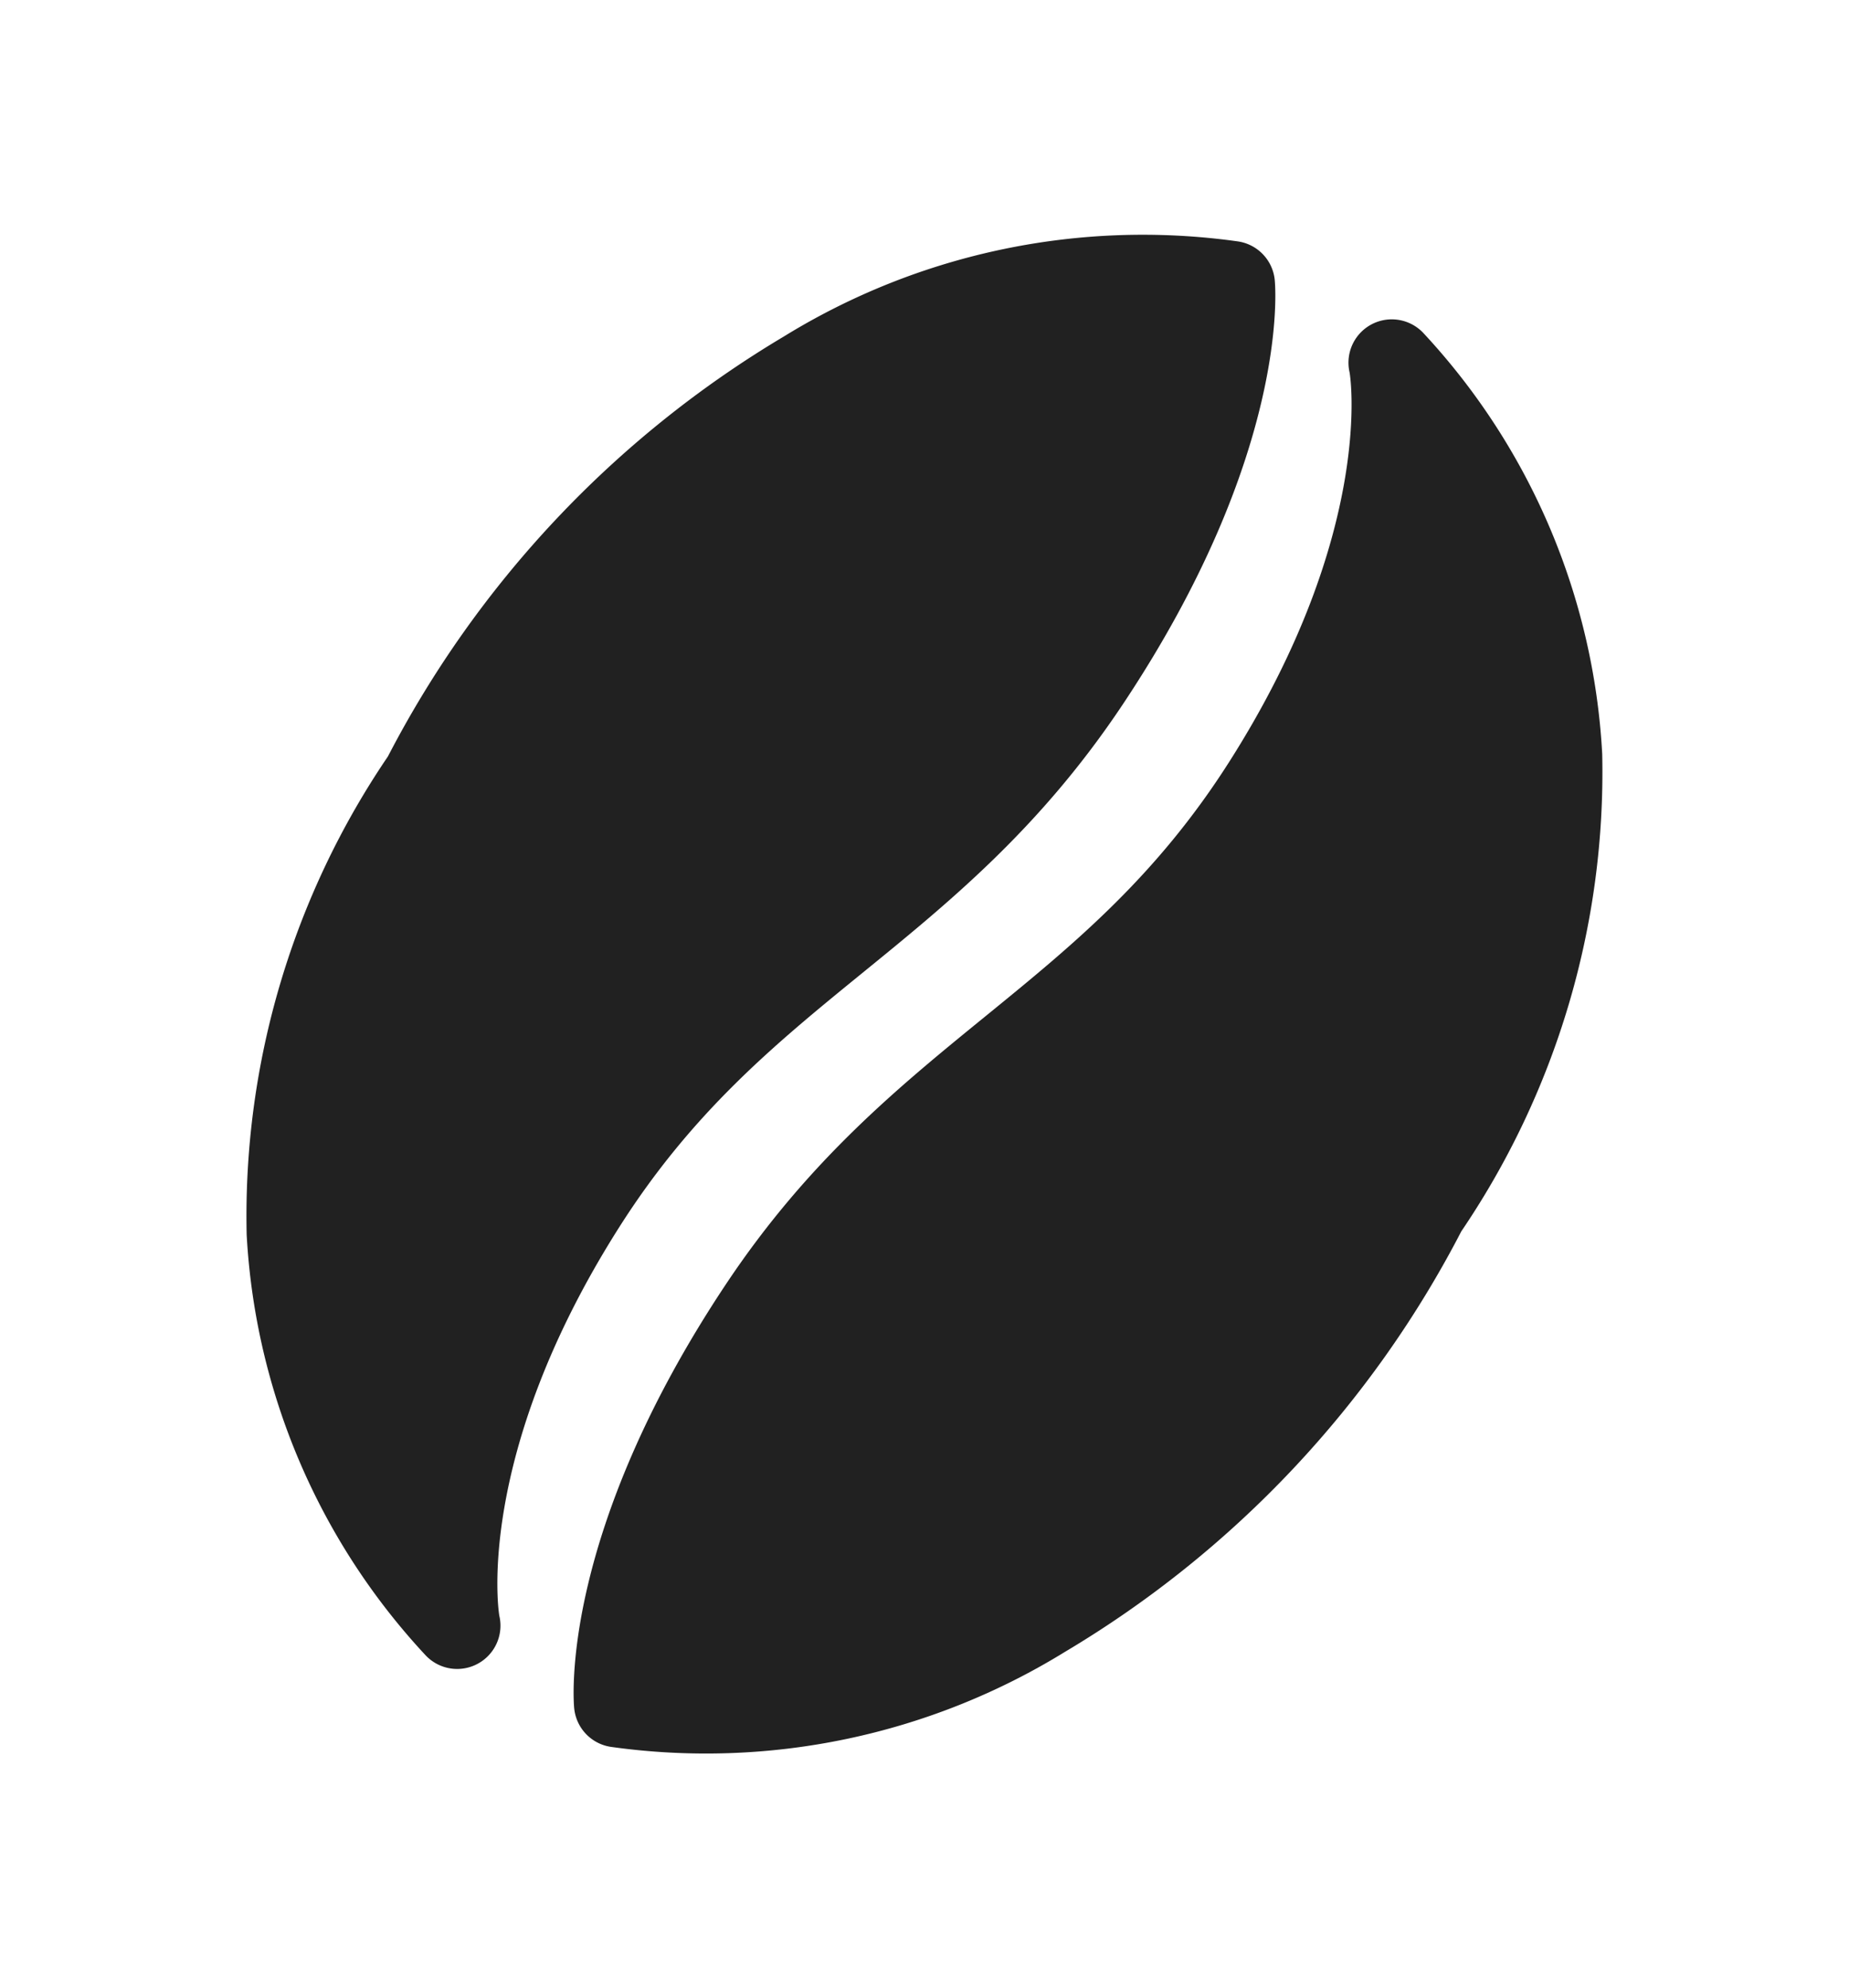 <svg xmlns="http://www.w3.org/2000/svg" width="21.348" height="22.957" viewBox="0 0 21.348 22.957">
  <defs>
    <style>
      .cls-1 {
        fill: #212121;
        stroke: #212121;
        stroke-linejoin: round;
      }
    </style>
  </defs>
  <g id="coffee_Bean" data-name="coffee Bean" transform="translate(6.187 -4.697) rotate(30)">
    <path id="Path_7" data-name="Path 7" class="cls-1" d="M.621-.186c.1.1,1.349,1.641,1.265,4.93S.164,9.6.011,12.92s.922,4.775.922,4.775a7.4,7.4,0,0,0,3.678-3.412A11.648,11.648,0,0,0,5.974,8,8.942,8.942,0,0,0,4.612,2.709,7.242,7.242,0,0,0,.621-.186Z" transform="translate(12.376 2.928) rotate(1)"/>
    <path id="Path_7-2" data-name="Path 7" class="cls-1" d="M.625.008c.1.1,1.349,1.641,1.265,4.93S.168,9.79.015,13.114s.922,4.775.922,4.775a7.4,7.4,0,0,0,3.678-3.412A11.648,11.648,0,0,0,5.978,8.2,8.942,8.942,0,0,0,4.615,2.9,7.242,7.242,0,0,0,.625.008Z" transform="translate(11.571 20.796) rotate(-179)"/>
  </g>
</svg>
